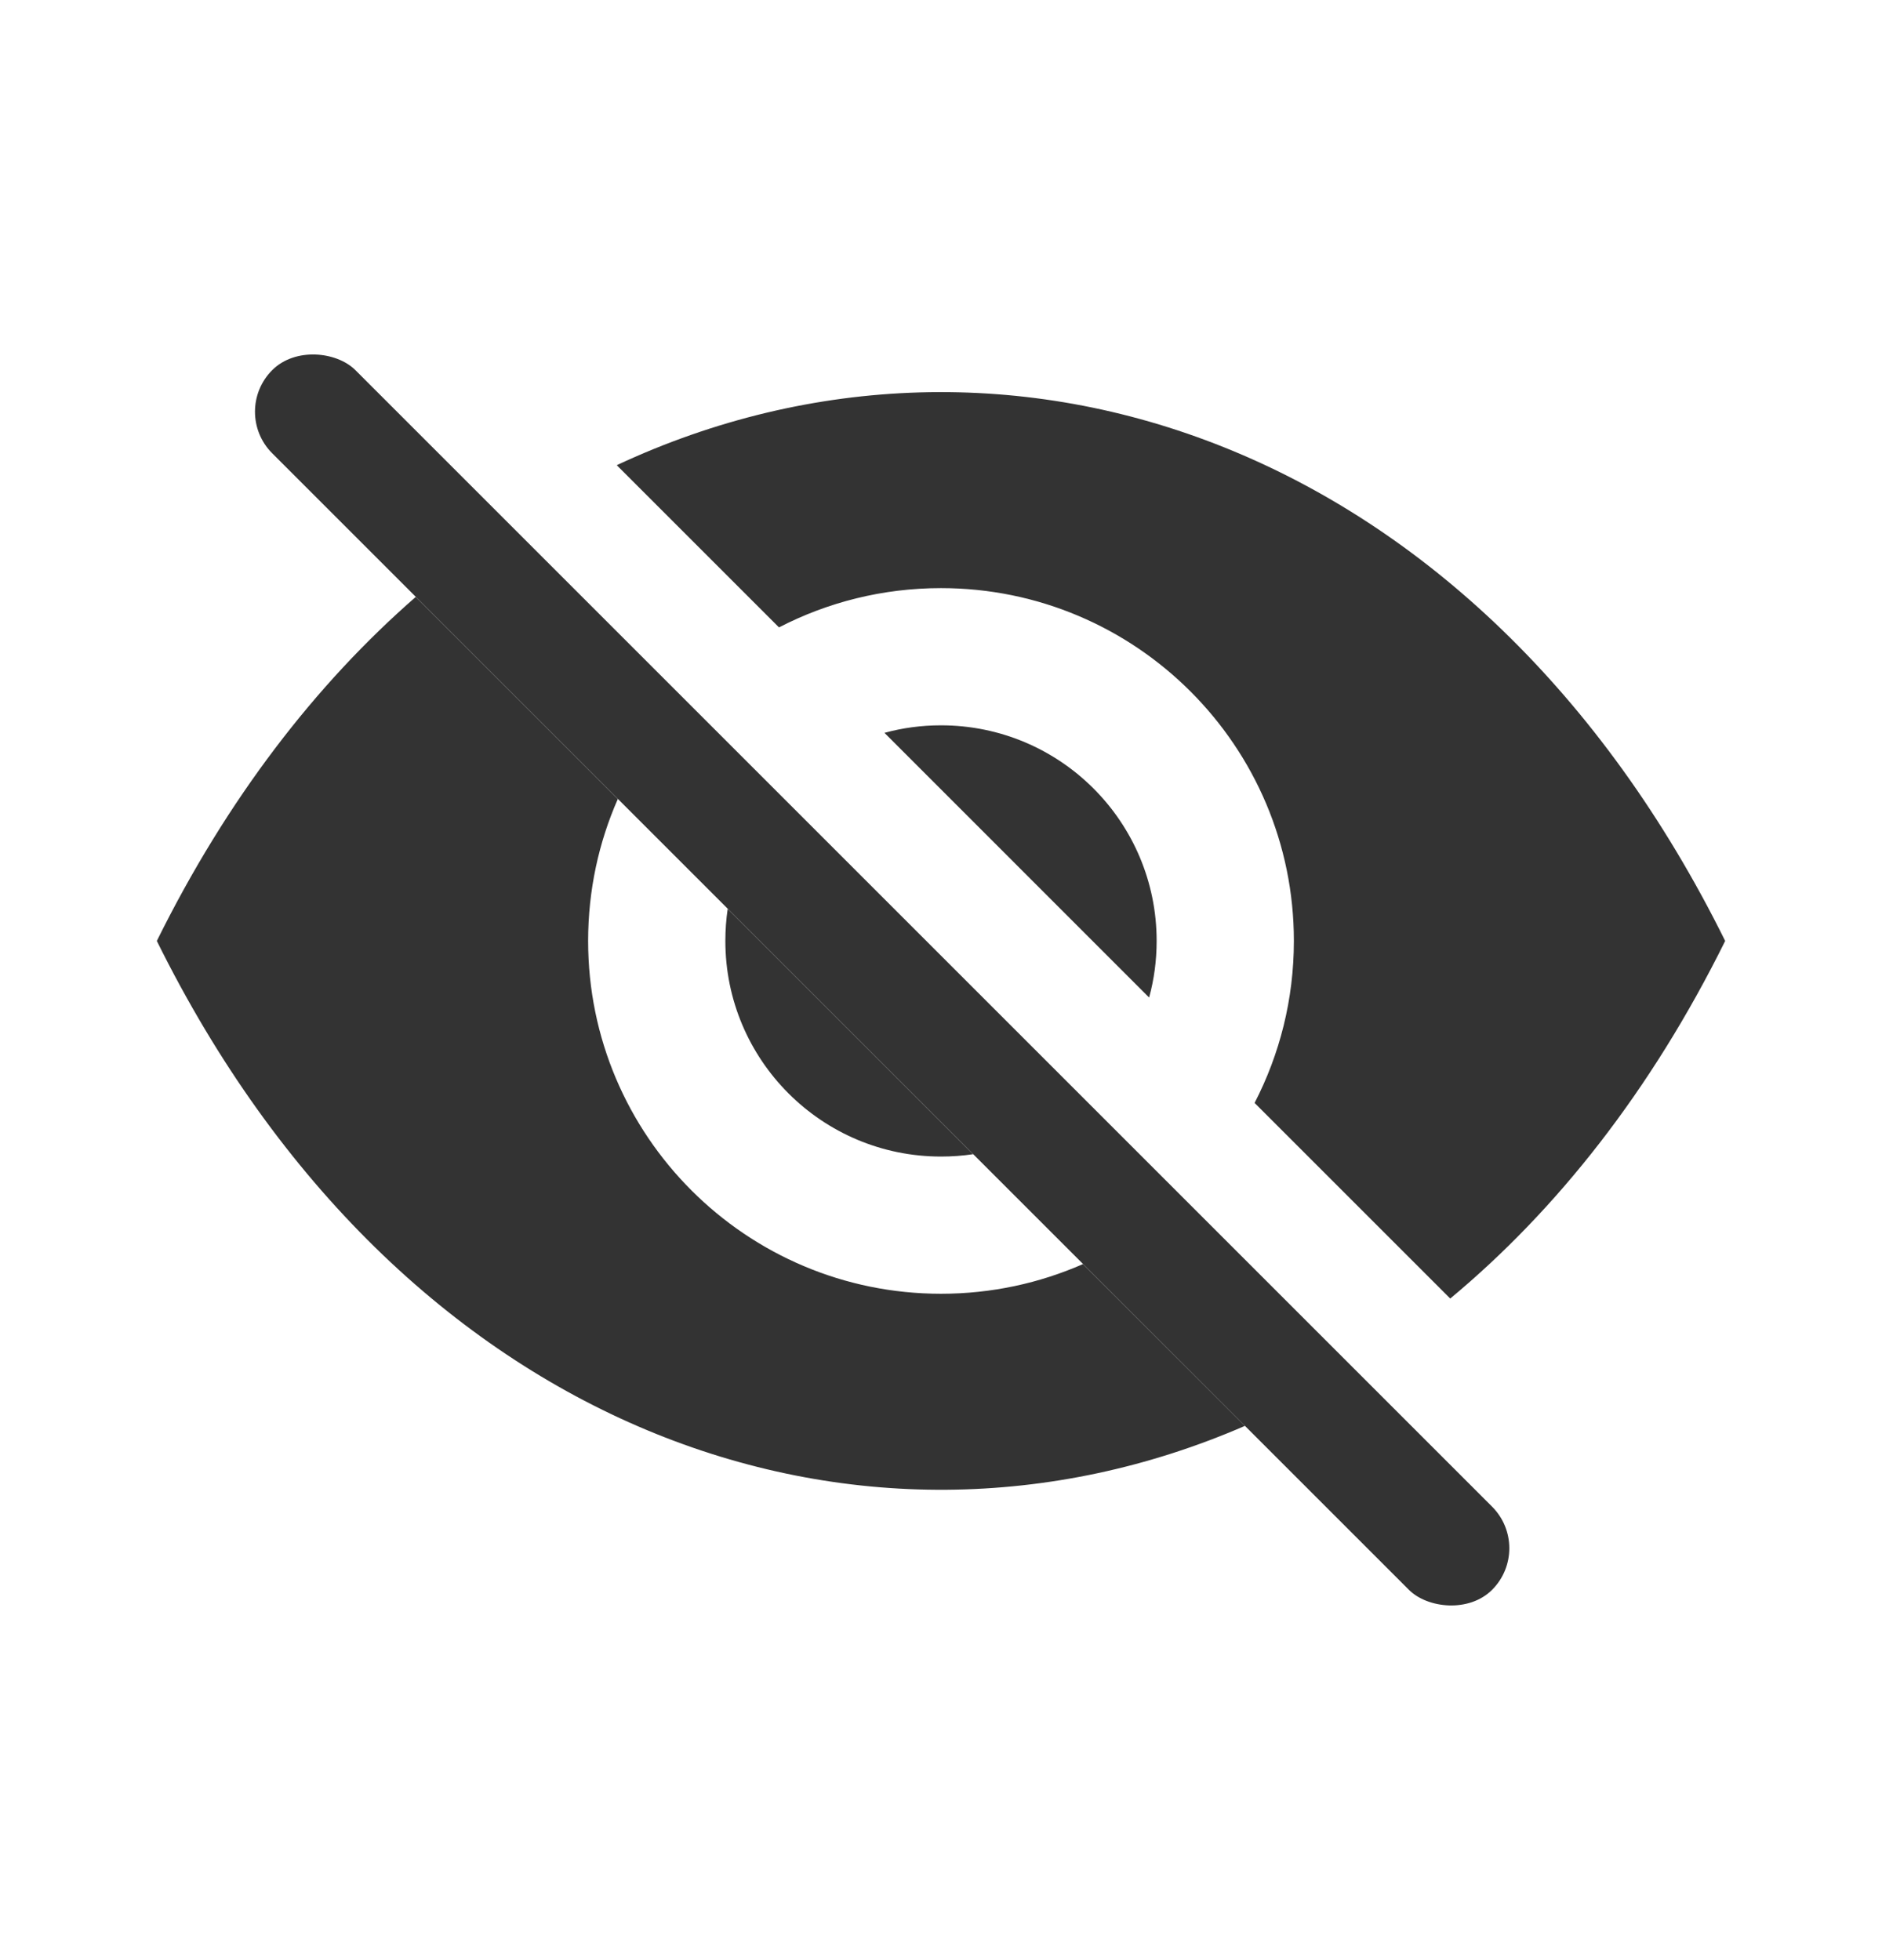 <svg width="24" height="25" viewBox="0 0 24 25" fill="none" xmlns="http://www.w3.org/2000/svg">
<path fill-rule="evenodd" clip-rule="evenodd" d="M5.302 7.613C4.029 8.723 2.898 10.185 2 12.001C5.095 18.26 10.957 20.322 15.876 18.186L13.811 16.122C13.257 16.366 12.644 16.501 12 16.501C9.515 16.501 7.5 14.486 7.5 12.001C7.5 11.357 7.635 10.744 7.879 10.19L5.302 7.613ZM15.999 14.067C16.319 13.448 16.5 12.746 16.5 12.001C16.5 9.516 14.485 7.501 12 7.501C11.255 7.501 10.553 7.682 9.934 8.002L7.865 5.933C12.835 3.609 18.85 5.632 22 12.001C21.054 13.913 19.851 15.434 18.494 16.562L15.999 14.067Z" fill="#333333"/>
<path fill-rule="evenodd" clip-rule="evenodd" d="M9.28 11.591C9.26 11.725 9.25 11.862 9.25 12.001C9.25 13.52 10.481 14.751 12 14.751C12.139 14.751 12.276 14.741 12.41 14.721L9.28 11.591ZM14.654 12.723C14.717 12.493 14.75 12.251 14.75 12.001C14.75 10.482 13.519 9.251 12 9.251C11.75 9.251 11.508 9.284 11.279 9.347L14.654 12.723Z" fill="#333333"/>
<rect x="2.941" y="5.251" width="1.5" height="22" rx="0.75" transform="rotate(-45 2.941 5.251)" fill="#333333"/>
</svg>
